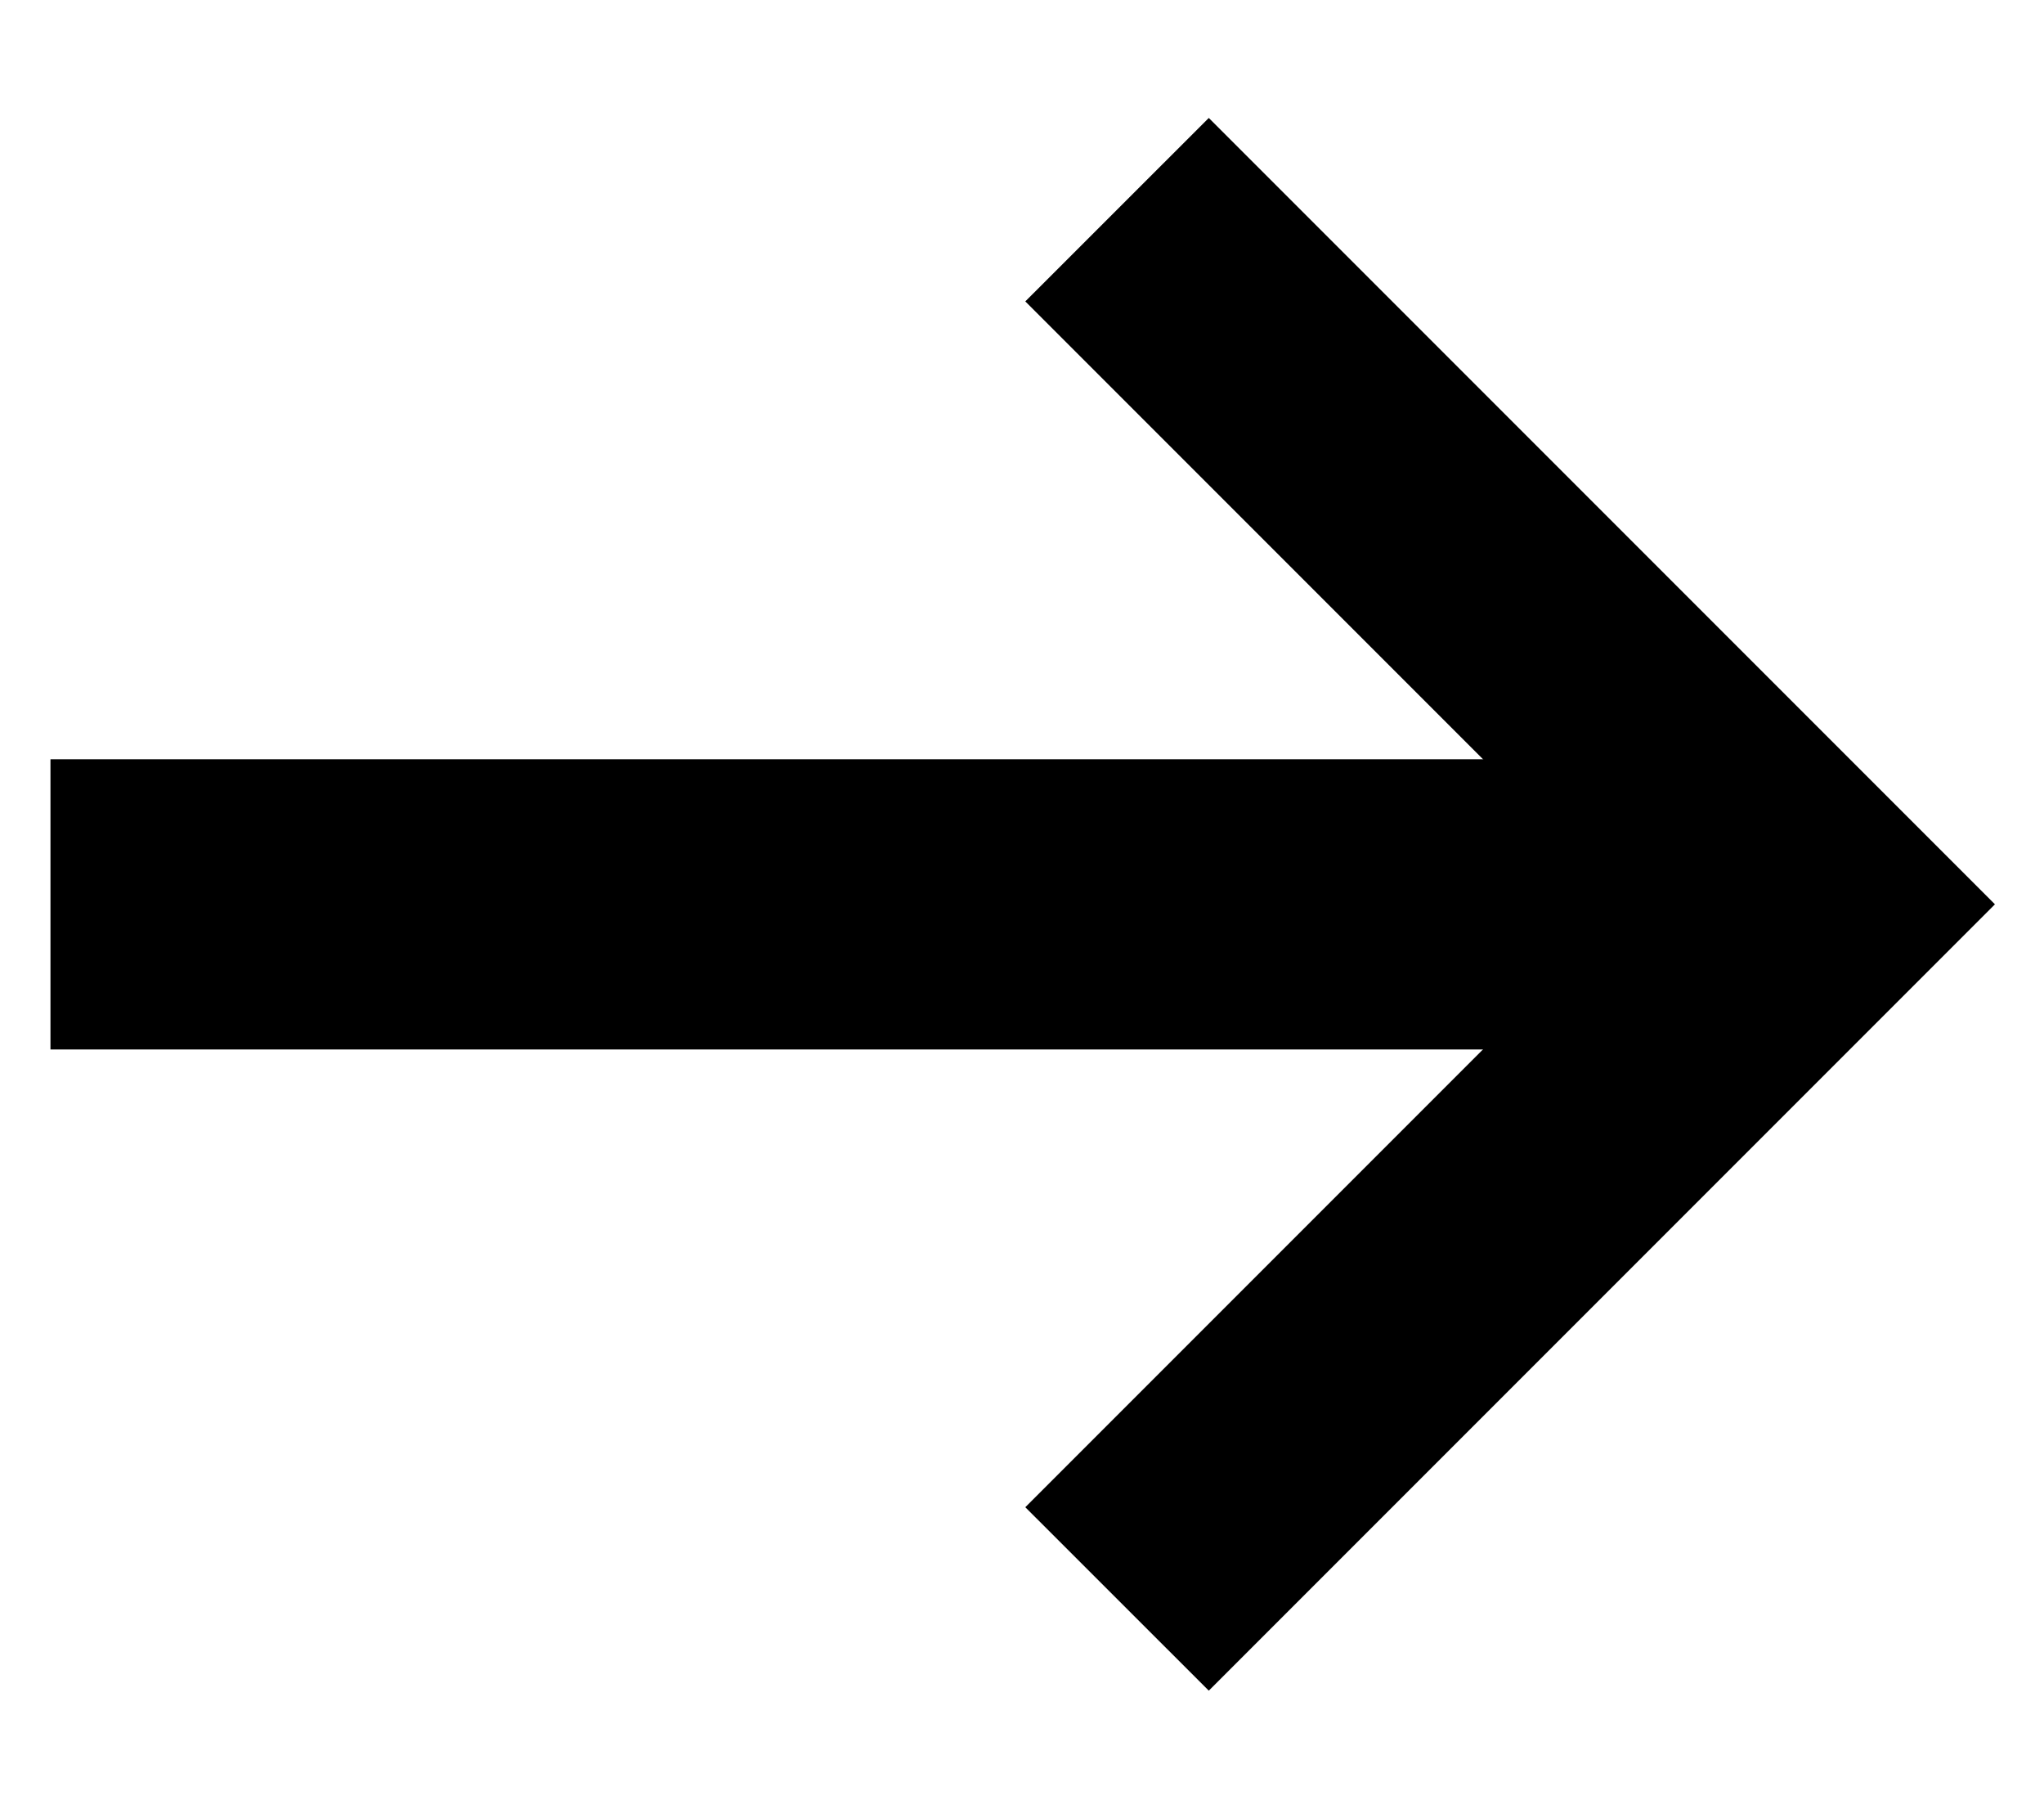 <?xml version="1.0" encoding="UTF-8"?>
<svg width="26px" height="23px" viewBox="0 0 26 23" version="1.1" xmlns="http://www.w3.org/2000/svg" xmlns:xlink="http://www.w3.org/1999/xlink">
    <title>Group 5</title>
    <g id="Page-1" stroke="none" stroke-width="1" fill="none" fill-rule="evenodd">
        <g id="editorial_article_quest_wrong" transform="translate(-690, -676)" fill="#000000">
            <g id="bg" transform="translate(273, 211.5)">
                <g id="Group-3" transform="translate(281, 26.5)">
                    <g id="Group-5" transform="translate(136, 439.5)">
                        <g id="flaticon1525418305-svg" transform="translate(13, 0)" fill-rule="nonzero">
                            <polygon id="Shape" points="2.376 0 0.042 2.333 7.709 10 0.042 17.667 2.376 20 12.376 10"></polygon>
                        </g>
                        <rect id="Rectangle" x="0.642" y="8.155" width="21.715" height="3.691"></rect>
                    </g>
                </g>
            </g>
        </g>
    </g>
</svg>